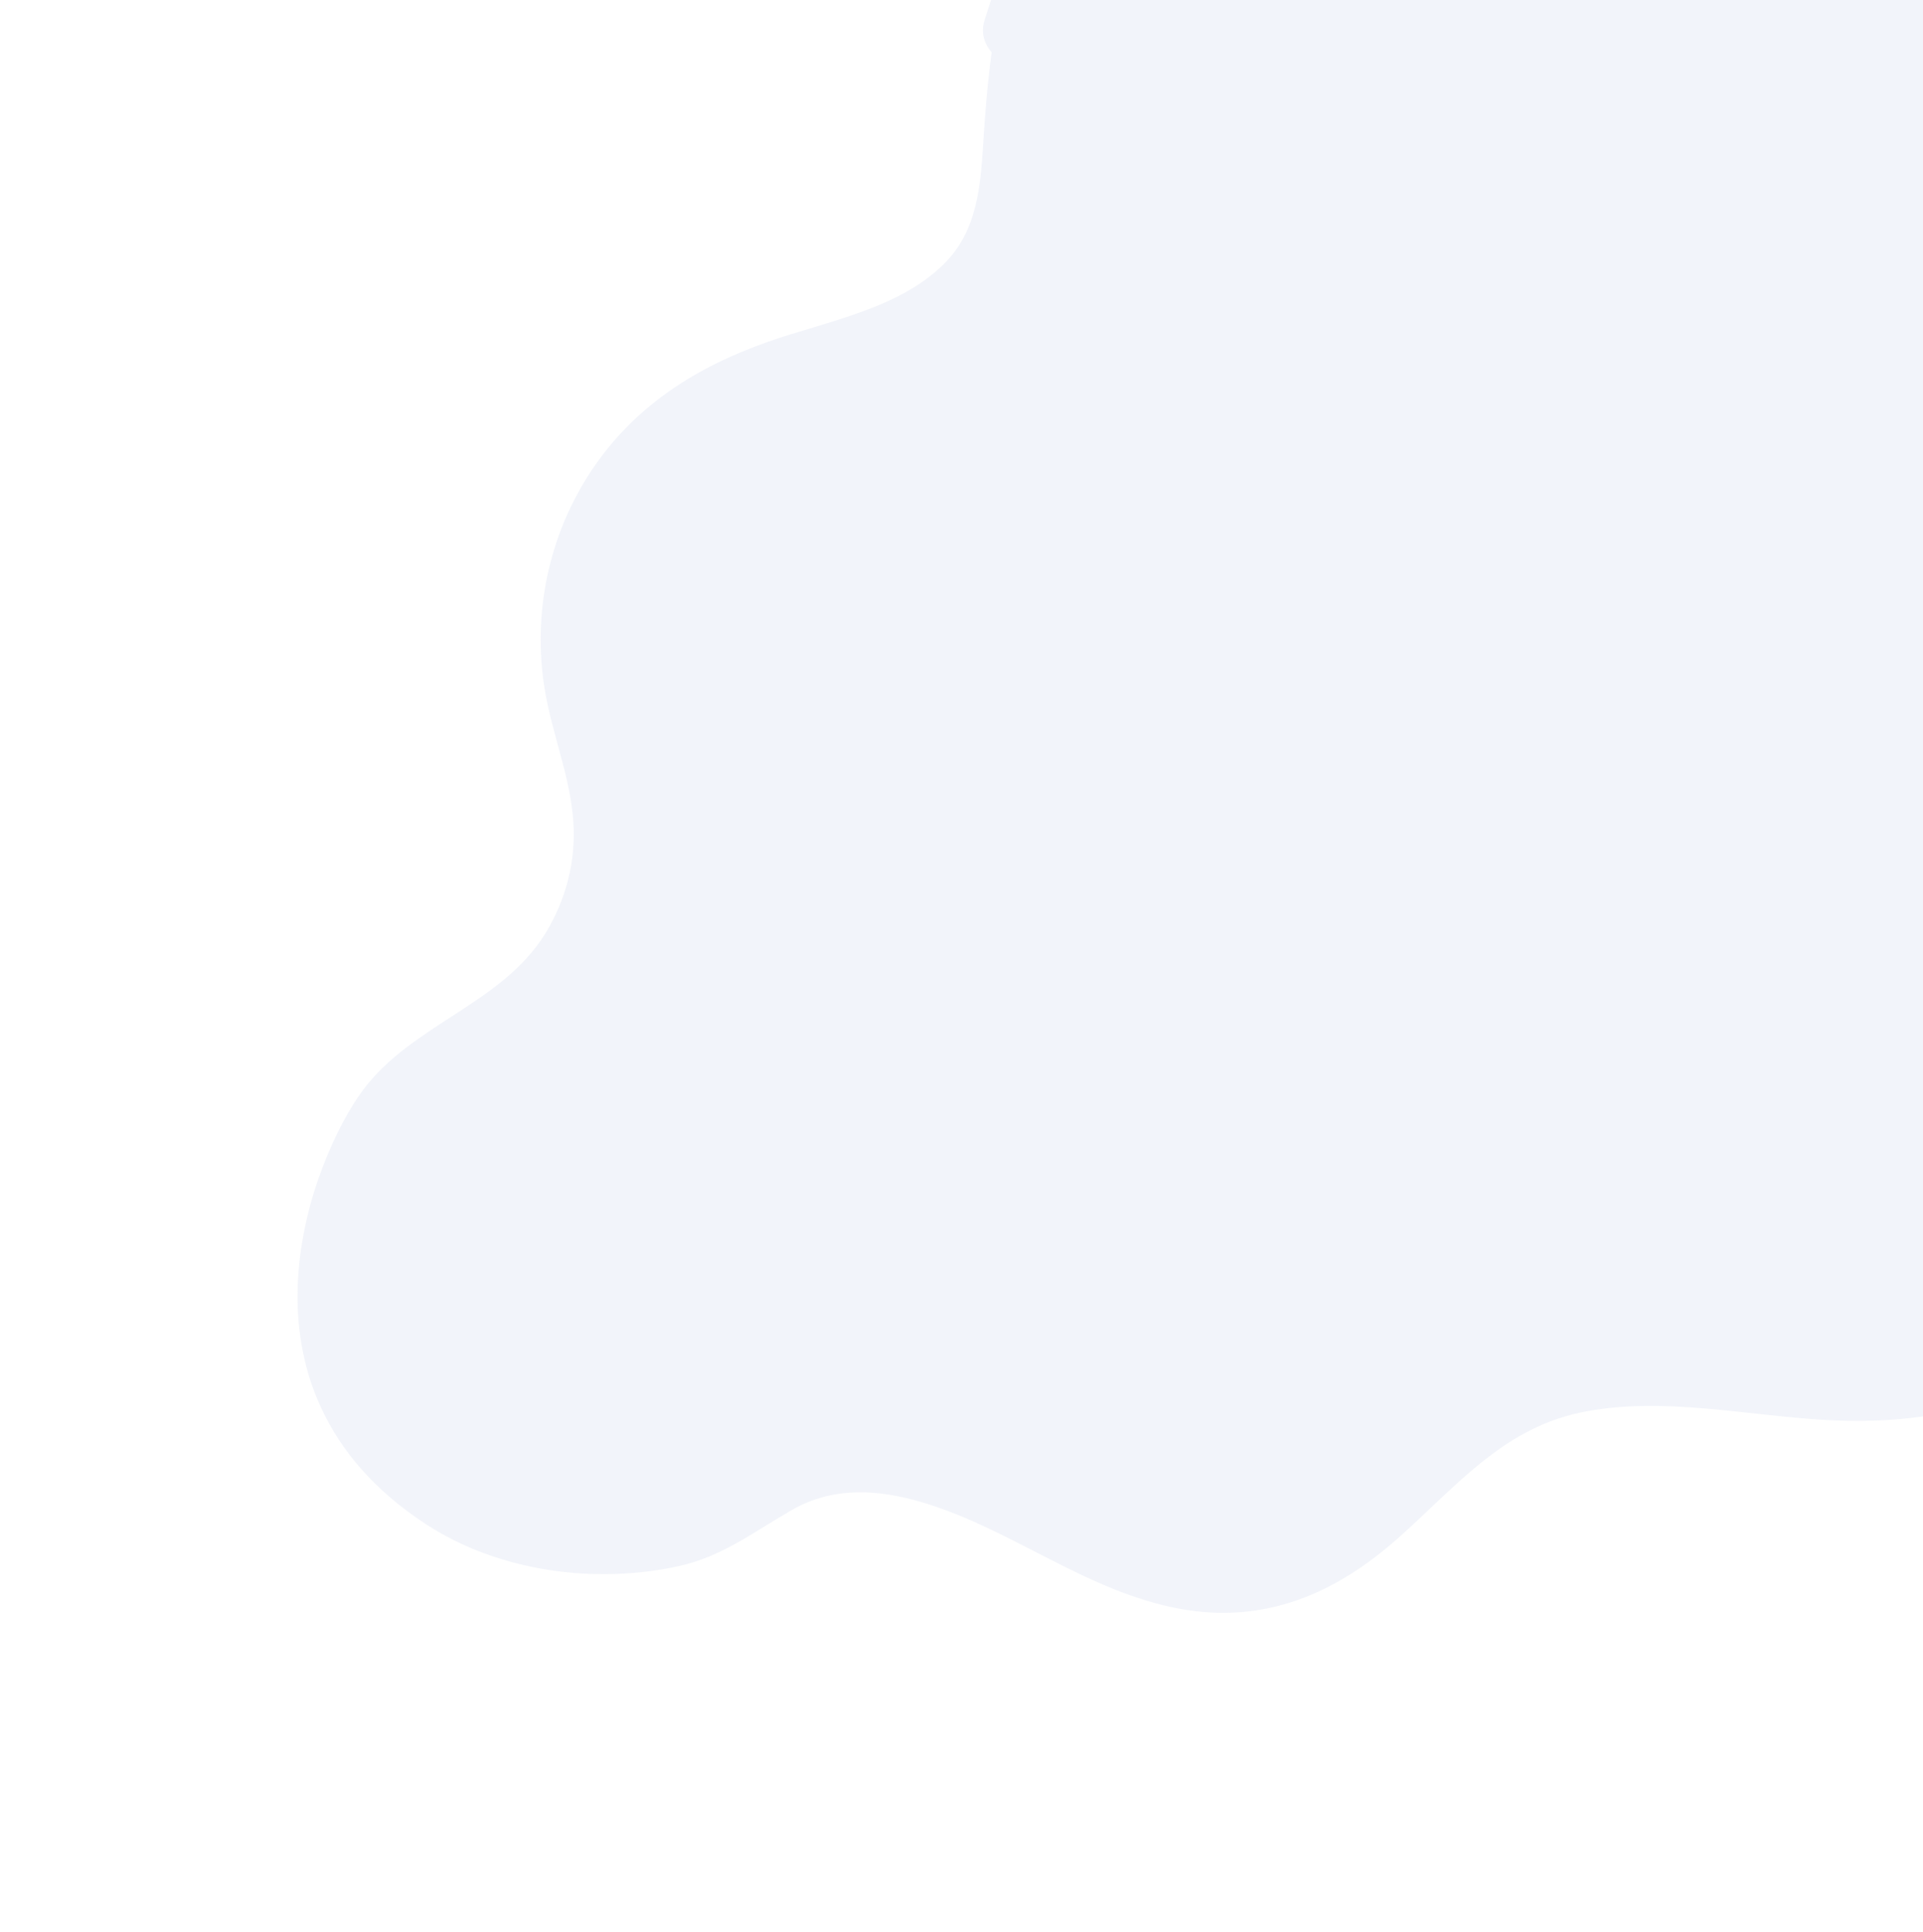 <svg version="1.2" baseProfile="tiny-ps" xmlns="http://www.w3.org/2000/svg" viewBox="0 0 859 863" width="859" height="863">
	<title>&lt;Clip Group&gt;</title>
	<defs>
		<clipPath clipPathUnits="userSpaceOnUse" id="cp1">
			<path d="M879.27 2.98L879.27 758.81C879.27 767.66 872.1 774.84 863.25 774.84L-313.25 774.84C-322.1 774.84 -329.27 767.66 -329.27 758.81L-329.27 2.98C-329.27 -5.87 -322.1 -13.05 -313.25 -13.05L863.25 -13.05C872.1 -13.05 879.27 -5.87 879.27 2.98Z" />
		</clipPath>
	</defs>
	<style>
		tspan { white-space:pre }
		.shp0 { opacity: 0.302;fill: #d5dcef } 
	</style>
	<g id="&lt;Clip Group&gt;" clip-path="url(#cp1)">
		<path id="&lt;Path&gt;" class="shp0" d="M947.78 310.35C939.87 351.22 955.81 386.54 969.67 424.03C982.33 458.25 988.66 493.57 977.82 529.21C968.02 561.44 947.48 589.41 920.24 609.05C890.45 630.53 854.29 636.15 818.31 634.52C781.35 632.84 742.51 623.32 705.74 631.11C670.86 638.5 649.66 664.93 624.2 687.44C596.43 711.98 565.18 725.52 527.59 718.84C485.92 711.44 452.34 683.29 412.36 671.28C392.57 665.34 372.39 663.94 353.92 674.49C337.31 683.97 322.96 695.2 303.83 699.51C265.57 708.13 222.39 701.88 190.35 680.99C97.29 620.3 140.14 516.78 161.94 487.27C183.85 457.61 224.01 448.67 243.51 417.17C252.78 402.2 257.29 384.81 256.12 367.21C254.78 347.14 246.67 328.07 243.38 308.29C237.72 274.18 245.09 238.75 264.41 209.93C283.62 181.26 310.79 164.13 342.83 152.78C369.58 143.3 403.16 137.91 423.31 116.19C436.16 102.33 438 83.47 439.11 65.44C439.98 51.33 441.09 37.31 442.97 23.36C439.71 19.67 438.07 14.62 439.76 9.12C454.1 -37.57 479.84 -81.2 519.6 -110.56C553.68 -135.73 596.8 -146.31 638.62 -139.36C658.07 -136.13 677.01 -128.38 692.81 -116.56C711.26 -102.77 724.25 -82.91 745.39 -72.74C781.48 -55.39 824.88 -59.61 863.44 -52.3C908.23 -43.81 940.3 -18.44 961.79 21.5C970.7 38.88 977.96 57.1 982.76 76.04C992.58 114.73 993.1 155.72 984.14 194.61C975.04 234.11 955.49 270.48 947.78 310.35Z" />
	</g>
</svg>